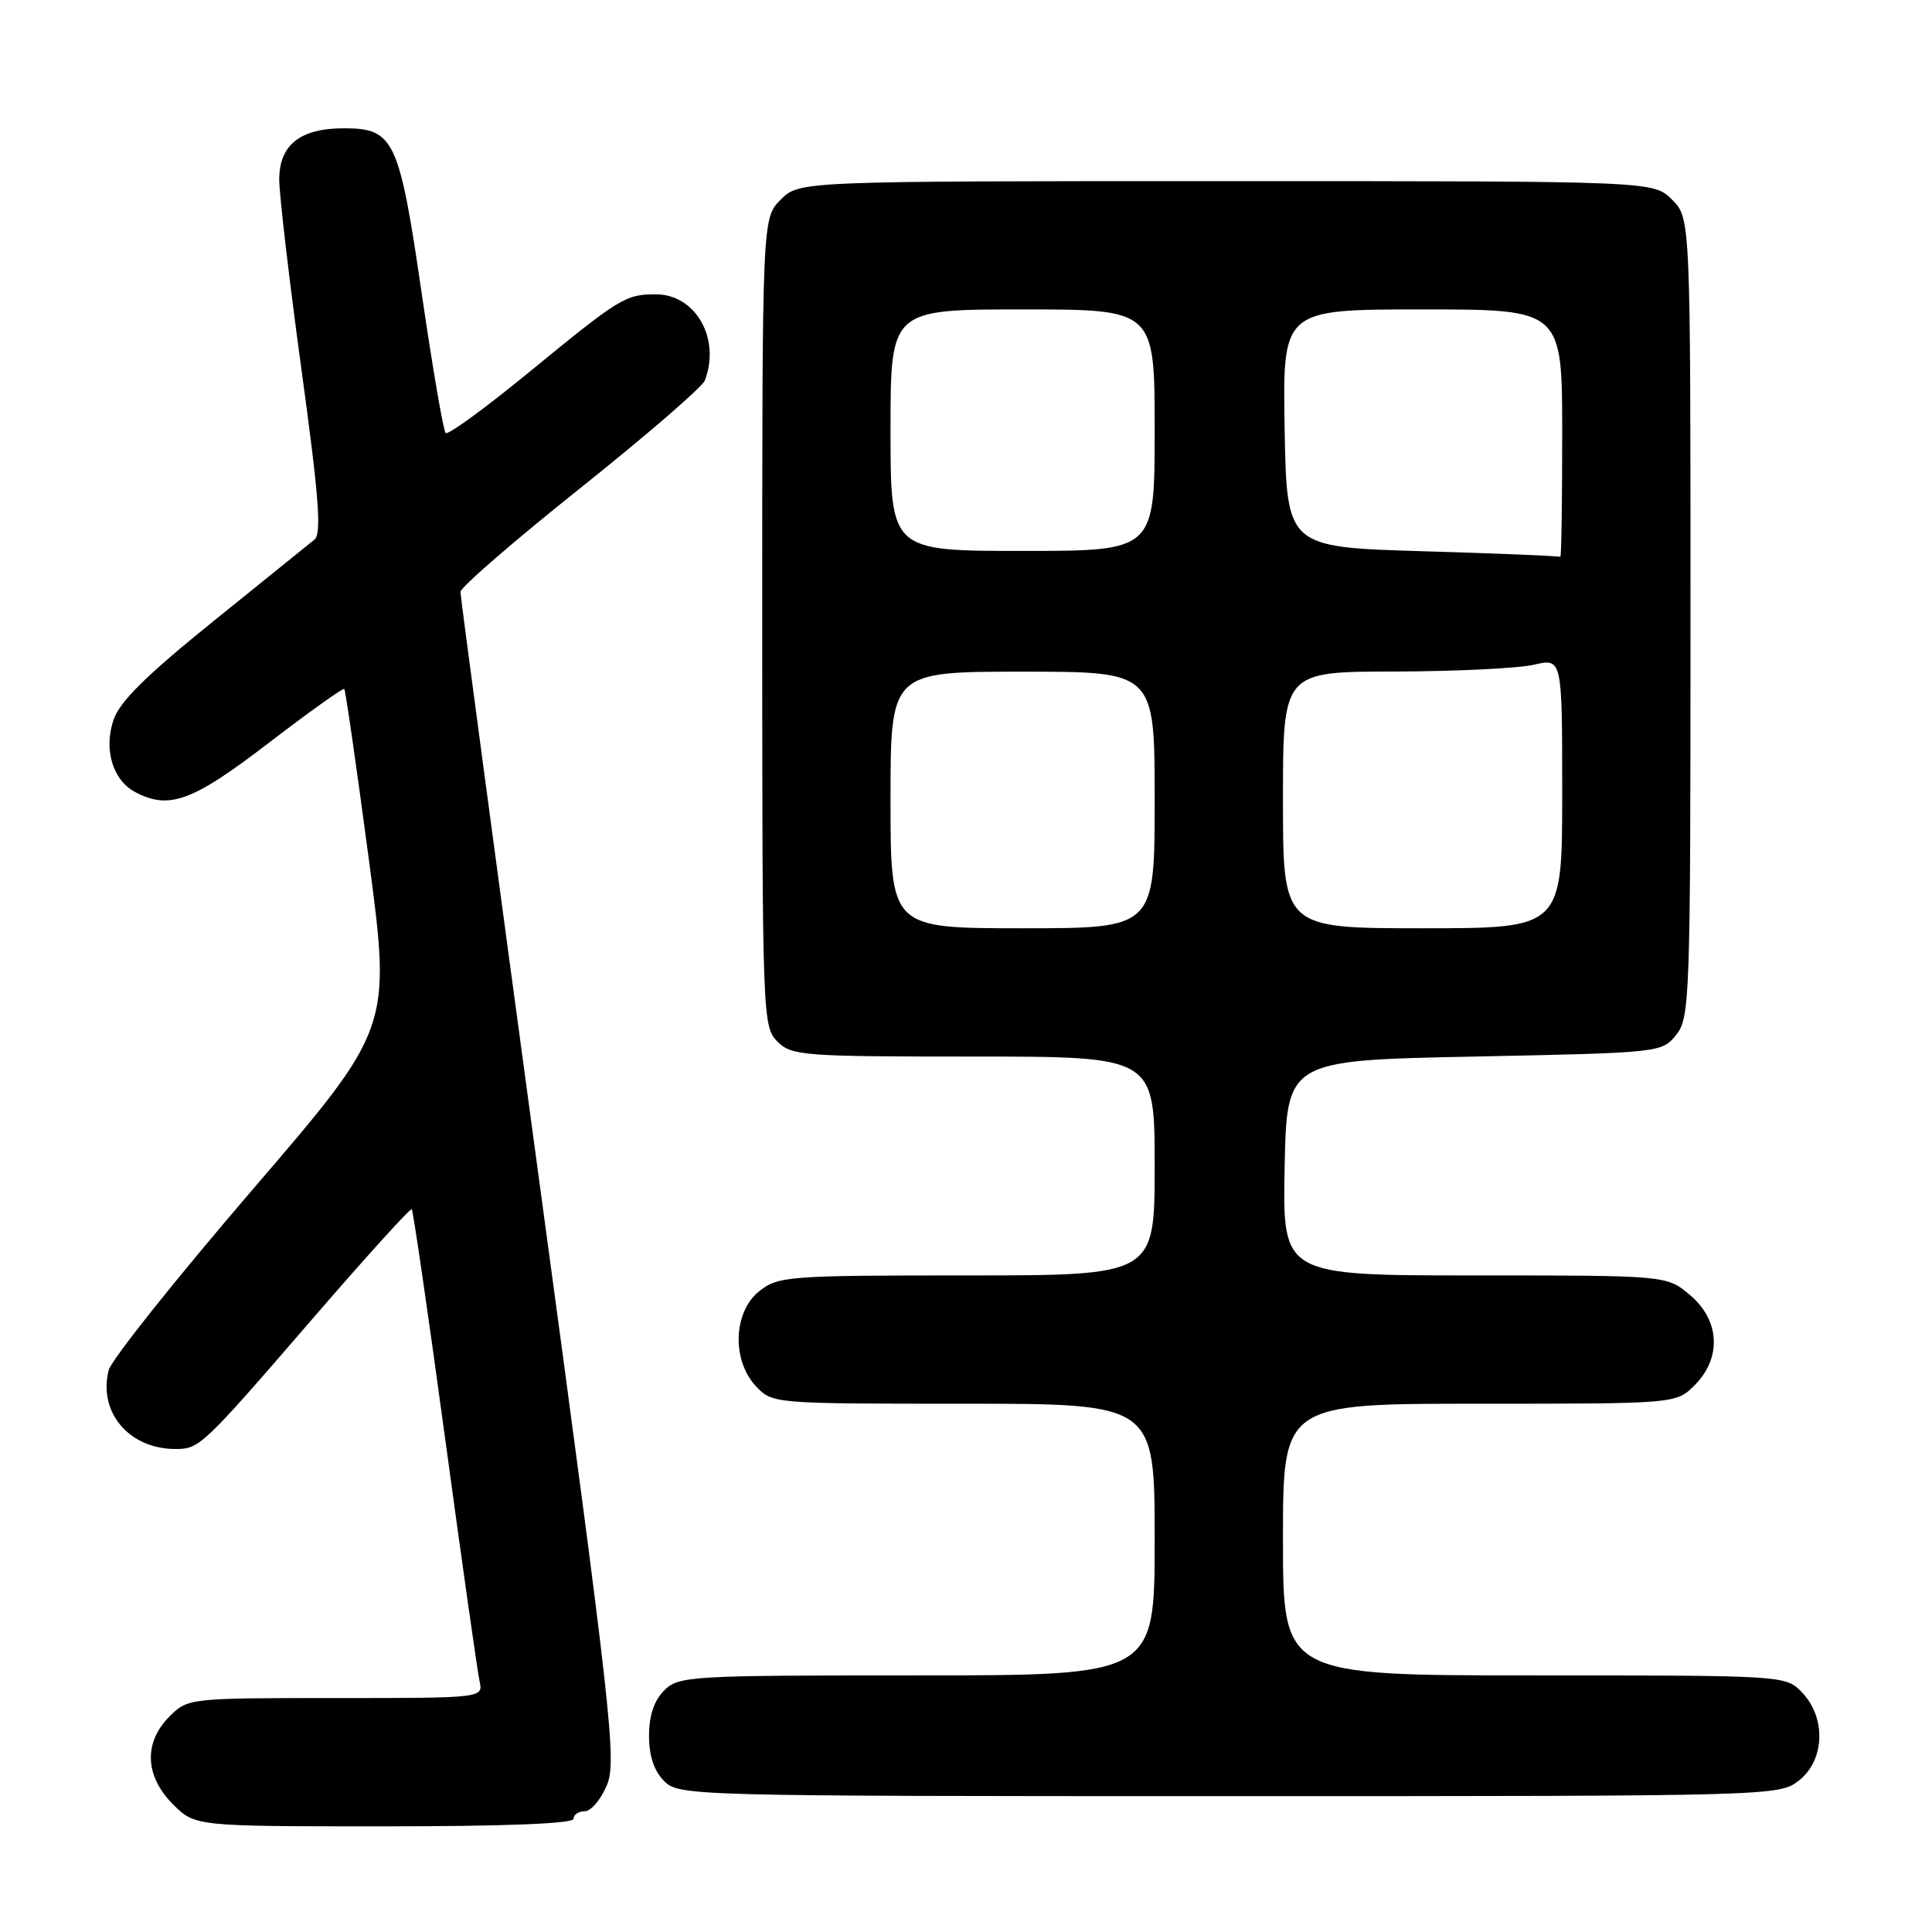 <?xml version="1.0" encoding="UTF-8" standalone="no"?>
<!DOCTYPE svg PUBLIC "-//W3C//DTD SVG 1.1//EN" "http://www.w3.org/Graphics/SVG/1.1/DTD/svg11.dtd" >
<svg xmlns="http://www.w3.org/2000/svg" xmlns:xlink="http://www.w3.org/1999/xlink" version="1.1" viewBox="0 0 256 256">
 <g >
 <path fill="currentColor"
d=" M 76.00 241.00 C 76.00 240.45 76.67 240.00 77.49 240.00 C 78.30 240.00 79.62 238.45 80.41 236.56 C 81.74 233.38 81.08 227.46 71.43 156.31 C 65.70 114.07 61.01 79.02 61.01 78.43 C 61.00 77.84 68.15 71.65 76.89 64.68 C 85.63 57.70 93.06 51.29 93.39 50.42 C 95.52 44.88 92.18 39.00 86.90 39.00 C 82.87 39.00 82.14 39.45 70.03 49.38 C 64.29 54.08 59.35 57.69 59.05 57.38 C 58.75 57.08 57.32 48.76 55.88 38.89 C 52.90 18.46 52.21 17.00 45.57 17.00 C 39.76 17.00 37.00 19.20 37.00 23.81 C 37.01 25.84 38.33 37.17 39.95 49.00 C 42.26 65.84 42.63 70.72 41.67 71.50 C 40.99 72.05 34.97 76.92 28.28 82.31 C 19.33 89.53 15.83 92.99 15.03 95.42 C 13.73 99.34 14.94 103.36 17.89 104.94 C 22.38 107.34 25.50 106.20 35.54 98.49 C 40.92 94.37 45.46 91.12 45.62 91.29 C 45.78 91.45 47.25 101.64 48.88 113.92 C 51.84 136.25 51.84 136.25 33.42 157.68 C 23.30 169.47 14.73 180.21 14.40 181.56 C 12.99 187.14 17.11 192.00 23.26 192.00 C 26.44 192.00 26.83 191.63 41.45 174.70 C 48.48 166.56 54.38 160.05 54.56 160.23 C 54.74 160.41 56.73 174.04 58.97 190.53 C 61.21 207.01 63.27 221.51 63.54 222.75 C 64.04 225.00 64.04 225.00 44.47 225.00 C 25.03 225.00 24.89 225.02 22.45 227.45 C 19.01 230.90 19.19 235.35 22.92 239.08 C 25.85 242.00 25.85 242.00 50.92 242.00 C 66.97 242.00 76.00 241.64 76.00 241.00 Z  M 238.37 235.93 C 241.78 233.24 242.00 227.69 238.83 224.31 C 236.65 222.00 236.65 222.00 203.33 222.00 C 170.00 222.00 170.00 222.00 170.00 204.00 C 170.00 186.00 170.00 186.00 196.05 186.00 C 222.09 186.00 222.09 186.00 224.55 183.55 C 228.16 179.93 227.90 174.93 223.92 171.59 C 220.85 169.00 220.85 169.00 195.40 169.00 C 169.95 169.00 169.95 169.00 170.22 154.75 C 170.50 140.50 170.50 140.50 195.34 140.00 C 219.96 139.50 220.20 139.48 222.09 137.14 C 223.92 134.88 224.00 132.46 224.00 81.84 C 224.00 28.91 224.00 28.91 221.55 26.45 C 219.09 24.00 219.09 24.00 162.50 24.00 C 105.91 24.00 105.91 24.00 103.45 26.45 C 101.00 28.91 101.00 28.91 101.00 82.45 C 101.00 134.67 101.05 136.05 103.00 138.00 C 104.89 139.89 106.33 140.00 129.00 140.00 C 153.00 140.00 153.00 140.00 153.00 154.50 C 153.00 169.00 153.00 169.00 128.13 169.00 C 104.49 169.00 103.14 169.10 100.63 171.07 C 97.16 173.80 96.93 180.23 100.17 183.69 C 102.34 185.99 102.49 186.00 127.67 186.00 C 153.00 186.00 153.00 186.00 153.00 204.00 C 153.00 222.00 153.00 222.00 121.50 222.00 C 91.33 222.00 89.92 222.08 88.00 224.00 C 86.67 225.33 86.00 227.33 86.00 230.00 C 86.00 232.67 86.67 234.67 88.00 236.00 C 89.96 237.96 91.33 238.00 162.87 238.00 C 235.07 238.00 235.75 237.98 238.37 235.93 Z  M 118.00 106.00 C 118.00 89.00 118.00 89.00 135.50 89.00 C 153.00 89.00 153.00 89.00 153.00 106.00 C 153.00 123.00 153.00 123.00 135.50 123.00 C 118.00 123.00 118.00 123.00 118.00 106.00 Z  M 170.00 106.00 C 170.00 89.00 170.00 89.00 184.75 88.98 C 192.86 88.96 201.19 88.56 203.25 88.08 C 207.00 87.21 207.00 87.21 207.00 105.11 C 207.00 123.00 207.00 123.00 188.50 123.00 C 170.00 123.00 170.00 123.00 170.00 106.00 Z  M 188.50 73.04 C 170.50 72.50 170.50 72.50 170.22 56.75 C 169.95 41.00 169.95 41.00 188.47 41.00 C 207.00 41.00 207.00 41.00 207.00 57.50 C 207.00 66.58 206.89 73.90 206.75 73.79 C 206.61 73.67 198.40 73.33 188.50 73.04 Z  M 118.00 57.00 C 118.00 41.00 118.00 41.00 135.50 41.00 C 153.00 41.00 153.00 41.00 153.00 57.00 C 153.00 73.00 153.00 73.00 135.50 73.00 C 118.00 73.00 118.00 73.00 118.00 57.00 Z "/>
</g>
</svg>